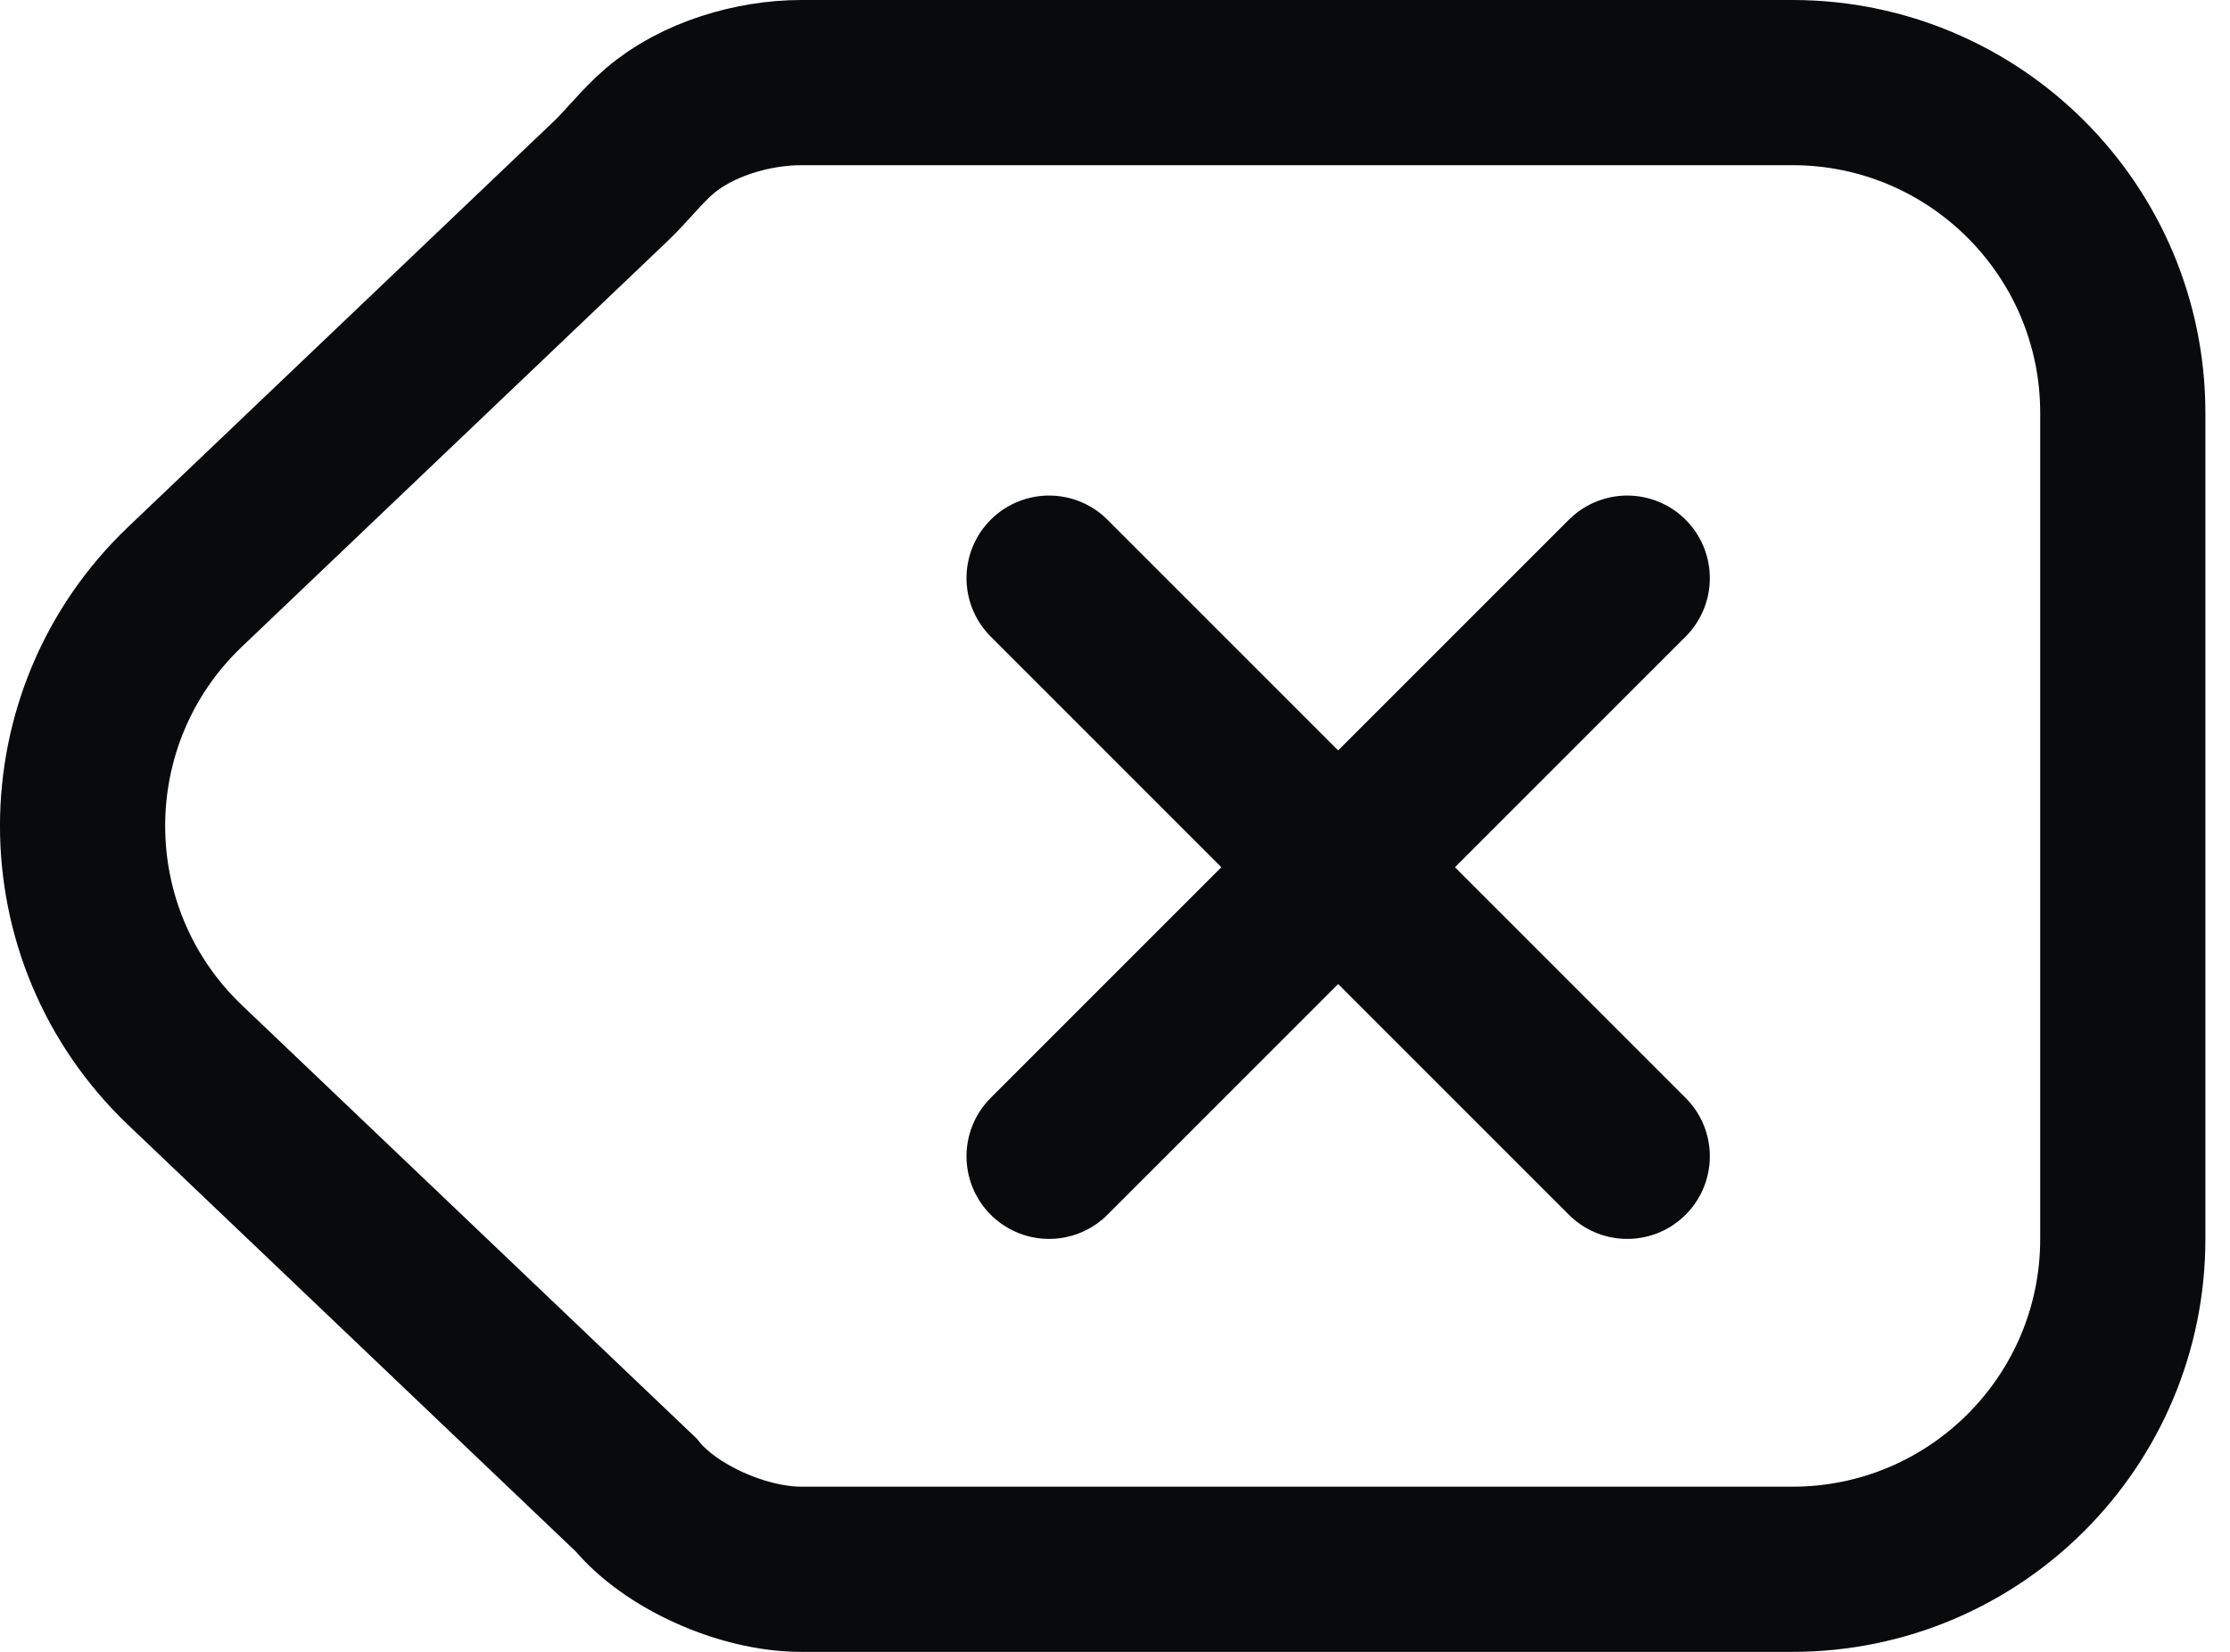 <svg width="27" height="20" viewBox="0 0 27 20" fill="none" xmlns="http://www.w3.org/2000/svg">
<path d="M12.702 14L16.202 10.5M16.202 10.5L19.702 7M16.202 10.5L19.702 14M16.202 10.5L12.702 7M9.702 1H21.702C23.911 1 25.702 2.791 25.702 5C25.702 8.333 25.702 11.667 25.702 15C25.702 17.209 23.911 19 21.702 19H9.702C8.985 19 8.111 18.6 7.702 18.1L2.241 12.896C0.586 11.319 0.586 8.68 2.241 7.104L7.396 2.192C7.599 1.998 7.771 1.77 7.985 1.587C8.441 1.196 9.123 1 9.702 1Z" stroke="#090A0C" stroke-width="2" stroke-linecap="round"/>
</svg>
